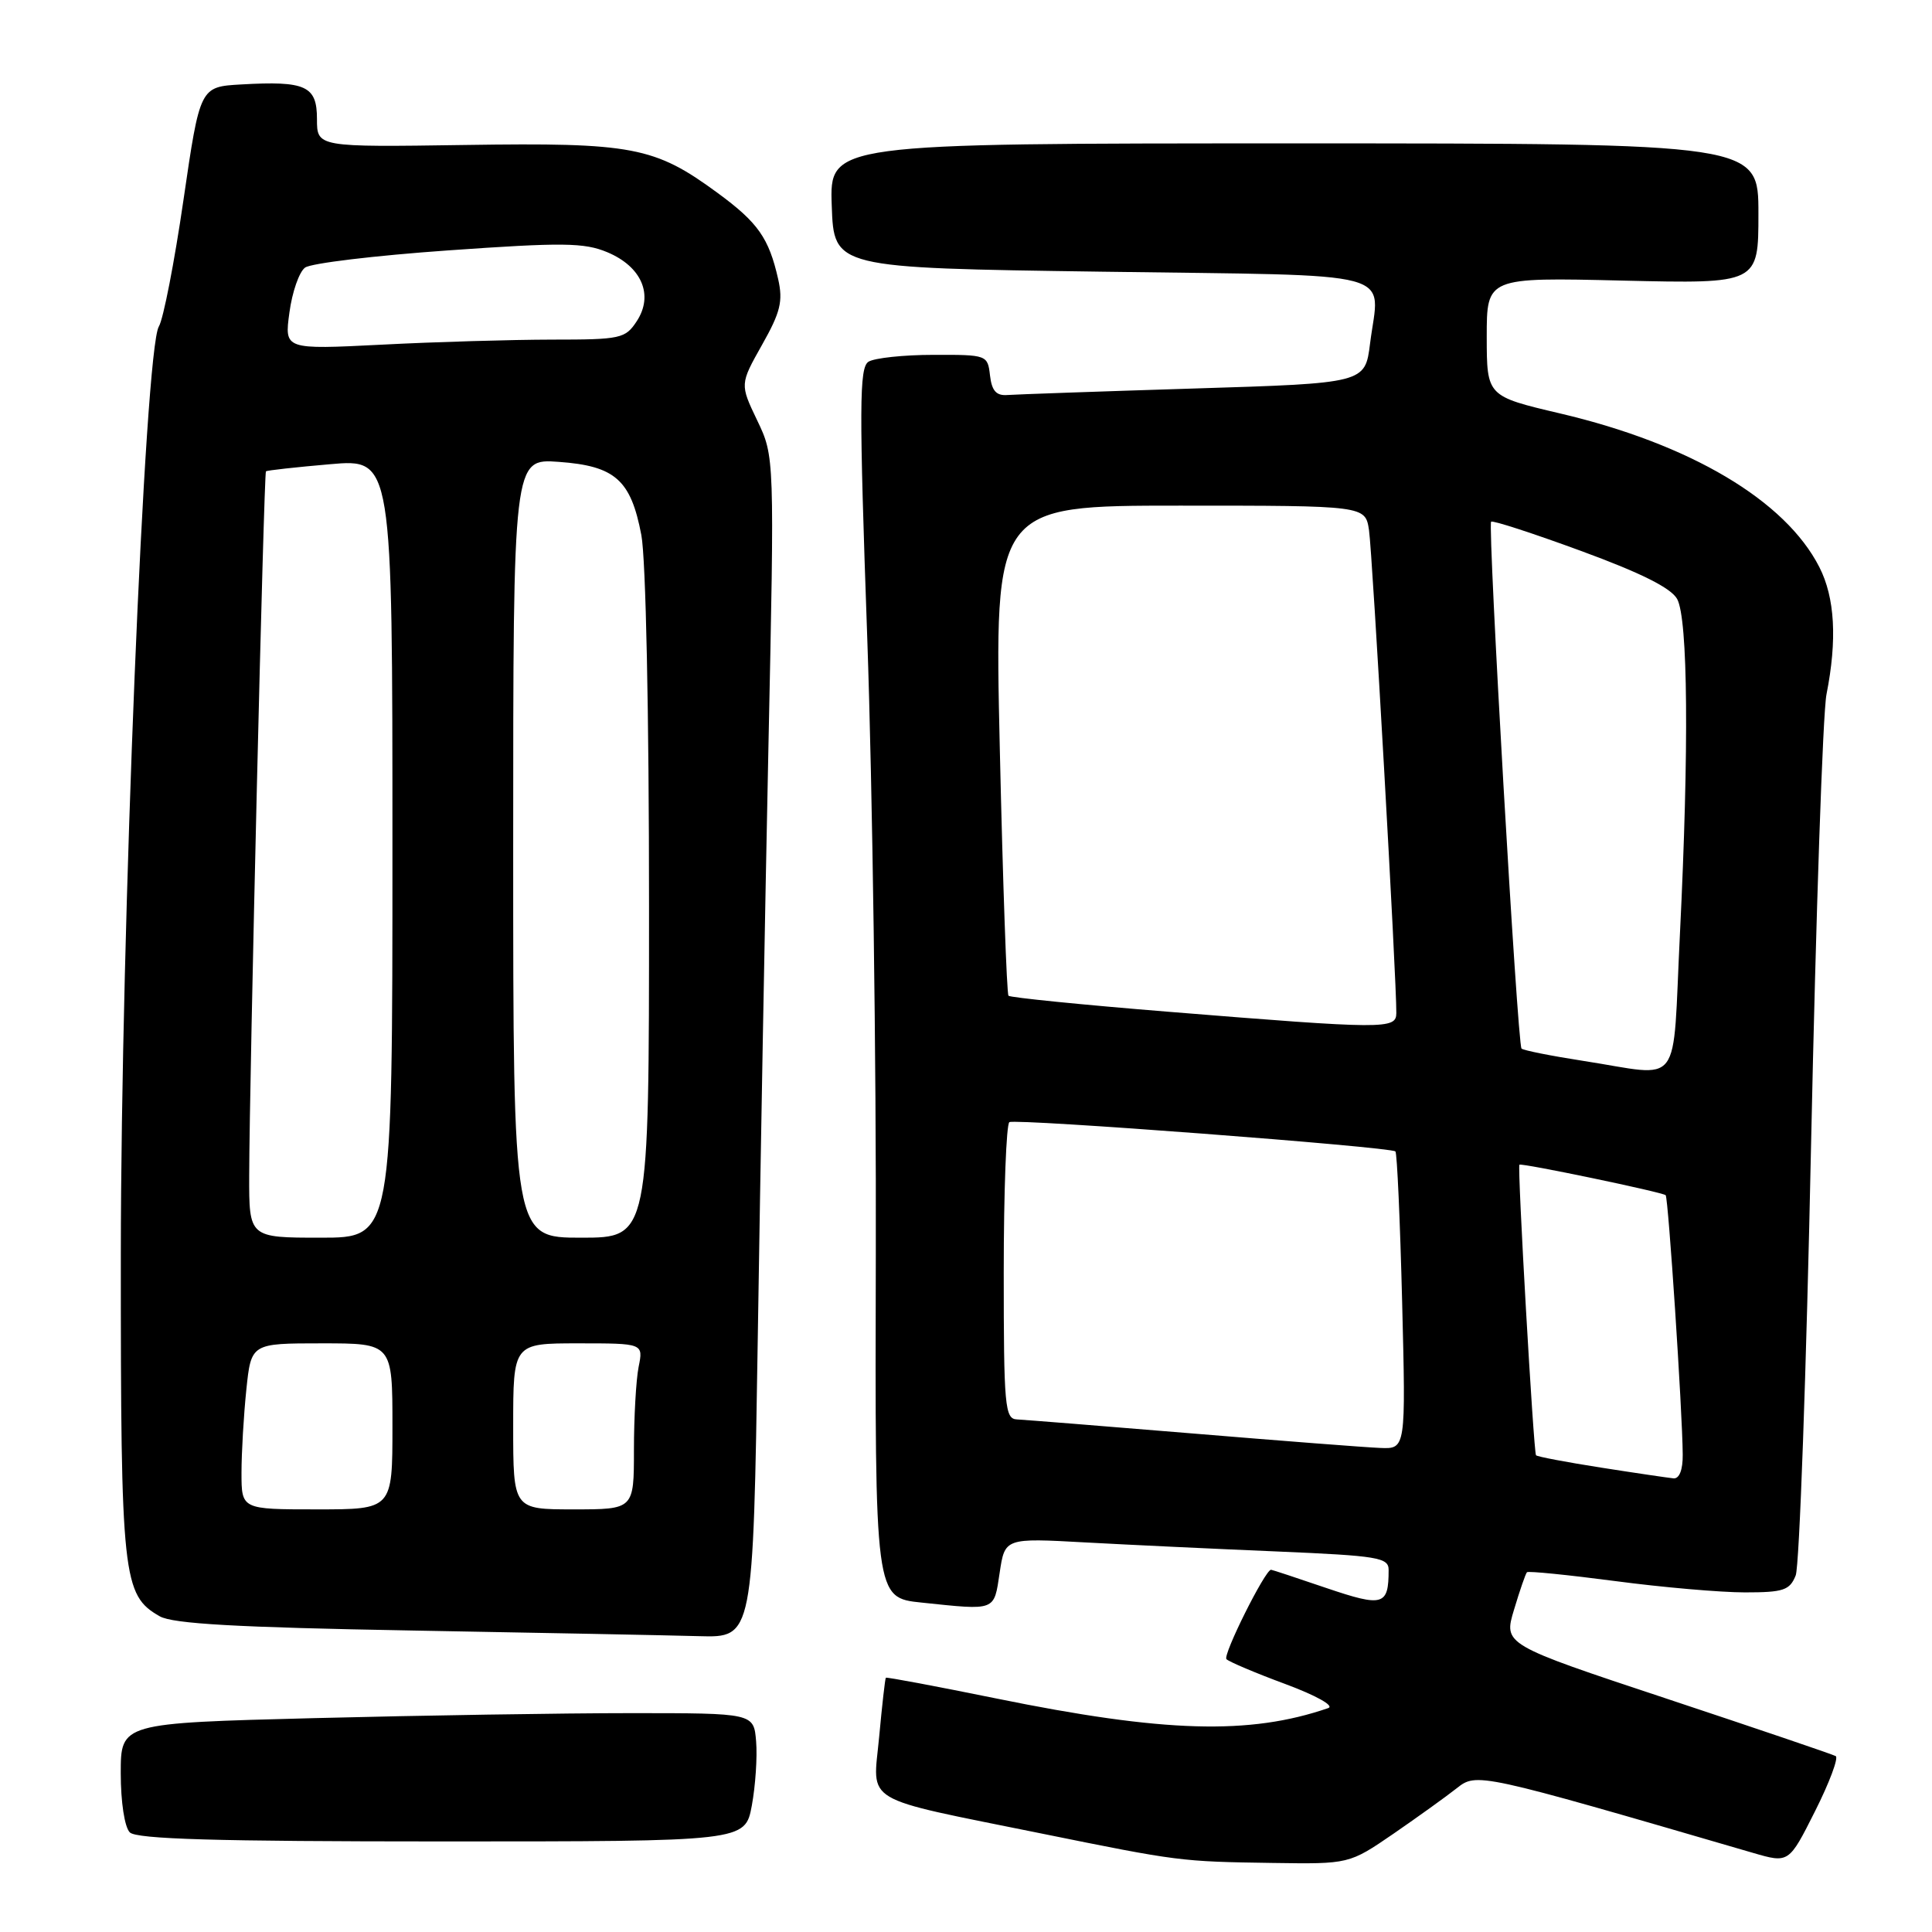 <?xml version="1.0" encoding="UTF-8" standalone="no"?>
<!DOCTYPE svg PUBLIC "-//W3C//DTD SVG 1.1//EN" "http://www.w3.org/Graphics/SVG/1.1/DTD/svg11.dtd" >
<svg xmlns="http://www.w3.org/2000/svg" xmlns:xlink="http://www.w3.org/1999/xlink" version="1.1" viewBox="0 0 256 256">
 <g >
 <path fill="currentColor"
d=" M 184.64 242.98 C 187.86 240.76 191.62 238.06 193.00 236.97 C 195.68 234.85 195.77 234.87 232.26 245.51 C 237.03 246.90 237.03 246.90 240.50 240.00 C 242.41 236.21 243.64 232.91 243.24 232.69 C 242.83 232.46 232.76 229.04 220.86 225.09 C 199.22 217.91 199.22 217.91 200.62 213.28 C 201.38 210.74 202.15 208.51 202.33 208.33 C 202.51 208.15 207.77 208.68 214.02 209.50 C 220.26 210.33 228.00 211.00 231.21 211.00 C 236.33 211.00 237.15 210.72 237.94 208.75 C 238.43 207.51 239.35 181.75 239.98 151.50 C 240.62 121.25 241.53 94.47 242.02 92.00 C 243.45 84.77 243.14 79.19 241.07 75.14 C 236.57 66.31 223.98 58.84 206.75 54.79 C 197.01 52.50 197.01 52.50 197.00 44.63 C 197.00 36.75 197.00 36.75 215.00 37.18 C 233.00 37.60 233.00 37.60 233.00 28.30 C 233.00 19.00 233.00 19.00 171.46 19.00 C 109.92 19.00 109.92 19.00 110.21 27.25 C 110.50 35.50 110.50 35.50 145.99 36.00 C 186.28 36.57 182.78 35.63 181.54 45.52 C 180.88 50.78 180.88 50.78 158.19 51.48 C 145.71 51.87 134.60 52.26 133.50 52.34 C 132.01 52.46 131.42 51.79 131.18 49.75 C 130.87 47.03 130.78 47.00 123.68 47.02 C 119.73 47.02 115.86 47.44 115.08 47.93 C 113.85 48.71 113.83 53.80 114.92 84.67 C 115.61 104.37 116.12 141.02 116.05 166.10 C 115.93 211.71 115.93 211.71 122.11 212.35 C 132.04 213.39 131.69 213.52 132.46 208.40 C 133.15 203.79 133.15 203.79 143.83 204.38 C 149.70 204.70 161.14 205.24 169.25 205.58 C 182.60 206.15 184.00 206.38 184.00 208.02 C 184.00 212.76 183.28 212.97 175.75 210.42 C 171.85 209.09 168.55 208.00 168.42 208.00 C 167.64 208.00 161.99 219.32 162.51 219.85 C 162.87 220.20 166.38 221.69 170.33 223.15 C 174.39 224.66 176.85 226.03 176.00 226.33 C 165.58 229.92 154.26 229.59 132.03 225.06 C 124.07 223.44 117.47 222.20 117.38 222.31 C 117.28 222.41 116.88 225.95 116.49 230.17 C 115.66 239.13 113.81 238.04 138.00 242.95 C 156.19 246.64 156.40 246.67 168.64 246.85 C 178.77 247.00 178.77 247.00 184.64 242.98 Z  M 99.62 239.25 C 100.10 236.64 100.36 232.81 100.19 230.75 C 99.88 227.00 99.88 227.00 83.60 227.00 C 74.65 227.00 55.78 227.30 41.66 227.66 C 16.00 228.32 16.00 228.32 16.00 234.96 C 16.00 238.79 16.51 242.11 17.20 242.80 C 18.09 243.69 28.66 244.00 58.57 244.00 C 98.73 244.00 98.73 244.00 99.62 239.25 Z  M 100.41 177.25 C 100.74 155.39 101.38 120.18 101.82 99.00 C 102.63 60.50 102.63 60.50 100.33 55.70 C 98.04 50.91 98.04 50.91 100.97 45.70 C 103.42 41.37 103.77 39.91 103.11 36.98 C 101.88 31.54 100.44 29.49 95.08 25.56 C 86.73 19.43 83.83 18.88 61.65 19.21 C 42.00 19.50 42.00 19.50 42.00 15.77 C 42.00 11.38 40.53 10.70 31.95 11.19 C 26.50 11.50 26.50 11.50 24.31 26.50 C 23.11 34.75 21.64 42.29 21.05 43.26 C 19.17 46.33 16.03 123.04 16.01 166.28 C 16.00 209.08 16.25 211.37 21.17 214.17 C 22.91 215.16 31.38 215.64 54.50 216.05 C 71.55 216.35 88.72 216.69 92.65 216.80 C 99.79 217.00 99.79 217.00 100.41 177.25 Z  M 212.17 194.47 C 207.58 193.75 203.70 193.02 203.53 192.83 C 203.21 192.47 201.04 154.62 201.33 154.33 C 201.60 154.07 220.30 157.97 220.71 158.37 C 221.06 158.73 222.93 186.97 222.97 192.75 C 222.99 194.76 222.52 195.96 221.75 195.89 C 221.06 195.82 216.75 195.19 212.17 194.47 Z  M 158.00 189.94 C 146.18 188.96 135.71 188.13 134.75 188.08 C 133.15 188.01 133.00 186.38 133.00 168.56 C 133.00 157.87 133.34 148.92 133.75 148.69 C 134.60 148.19 184.29 151.97 184.90 152.57 C 185.12 152.79 185.52 161.75 185.79 172.48 C 186.28 192.00 186.28 192.00 182.89 191.86 C 181.02 191.79 169.82 190.92 158.00 189.94 Z  M 209.77 140.57 C 205.52 139.91 201.85 139.18 201.61 138.94 C 201.07 138.41 197.11 69.66 197.58 69.13 C 197.77 68.92 203.12 70.66 209.49 73.00 C 217.43 75.91 221.42 77.91 222.23 79.37 C 223.67 82.00 223.81 99.13 222.60 123.75 C 221.56 144.68 223.13 142.63 209.77 140.57 Z  M 154.78 134.06 C 143.38 133.14 133.86 132.18 133.63 131.94 C 133.40 131.70 132.88 116.99 132.48 99.25 C 131.75 67.00 131.75 67.00 156.33 67.00 C 180.91 67.00 180.91 67.00 181.40 70.25 C 181.85 73.20 185.07 130.10 185.02 134.25 C 185.00 136.39 183.53 136.39 154.78 134.06 Z  M 32.00 195.15 C 32.00 192.48 32.29 187.53 32.64 184.15 C 33.28 178.00 33.28 178.00 42.64 178.00 C 52.00 178.00 52.00 178.00 52.00 189.00 C 52.00 200.00 52.00 200.00 42.00 200.00 C 32.00 200.00 32.00 200.00 32.00 195.15 Z  M 68.00 189.00 C 68.00 178.00 68.00 178.00 76.62 178.00 C 85.25 178.00 85.25 178.00 84.62 181.12 C 84.28 182.84 84.00 187.79 84.00 192.12 C 84.00 200.00 84.00 200.00 76.00 200.00 C 68.00 200.00 68.00 200.00 68.00 189.00 Z  M 33.02 155.75 C 33.05 142.71 34.96 62.71 35.24 62.45 C 35.38 62.33 39.21 61.90 43.75 61.51 C 52.00 60.79 52.00 60.79 52.00 112.40 C 52.00 164.00 52.00 164.00 42.50 164.00 C 33.00 164.00 33.00 164.00 33.02 155.75 Z  M 68.00 112.38 C 68.00 60.76 68.00 60.76 74.04 61.20 C 81.51 61.74 83.59 63.58 84.98 70.89 C 85.58 74.04 86.00 94.50 86.00 120.14 C 86.00 164.00 86.00 164.00 77.00 164.00 C 68.00 164.00 68.00 164.00 68.00 112.38 Z  M 38.35 41.41 C 38.71 38.71 39.64 36.03 40.42 35.46 C 41.19 34.88 49.72 33.86 59.37 33.18 C 74.55 32.11 77.41 32.14 80.47 33.42 C 85.03 35.33 86.64 39.09 84.38 42.55 C 82.86 44.87 82.26 45.00 73.13 45.00 C 67.84 45.01 57.69 45.30 50.59 45.67 C 37.68 46.32 37.68 46.32 38.35 41.41 Z "/>
</g>
</svg>
